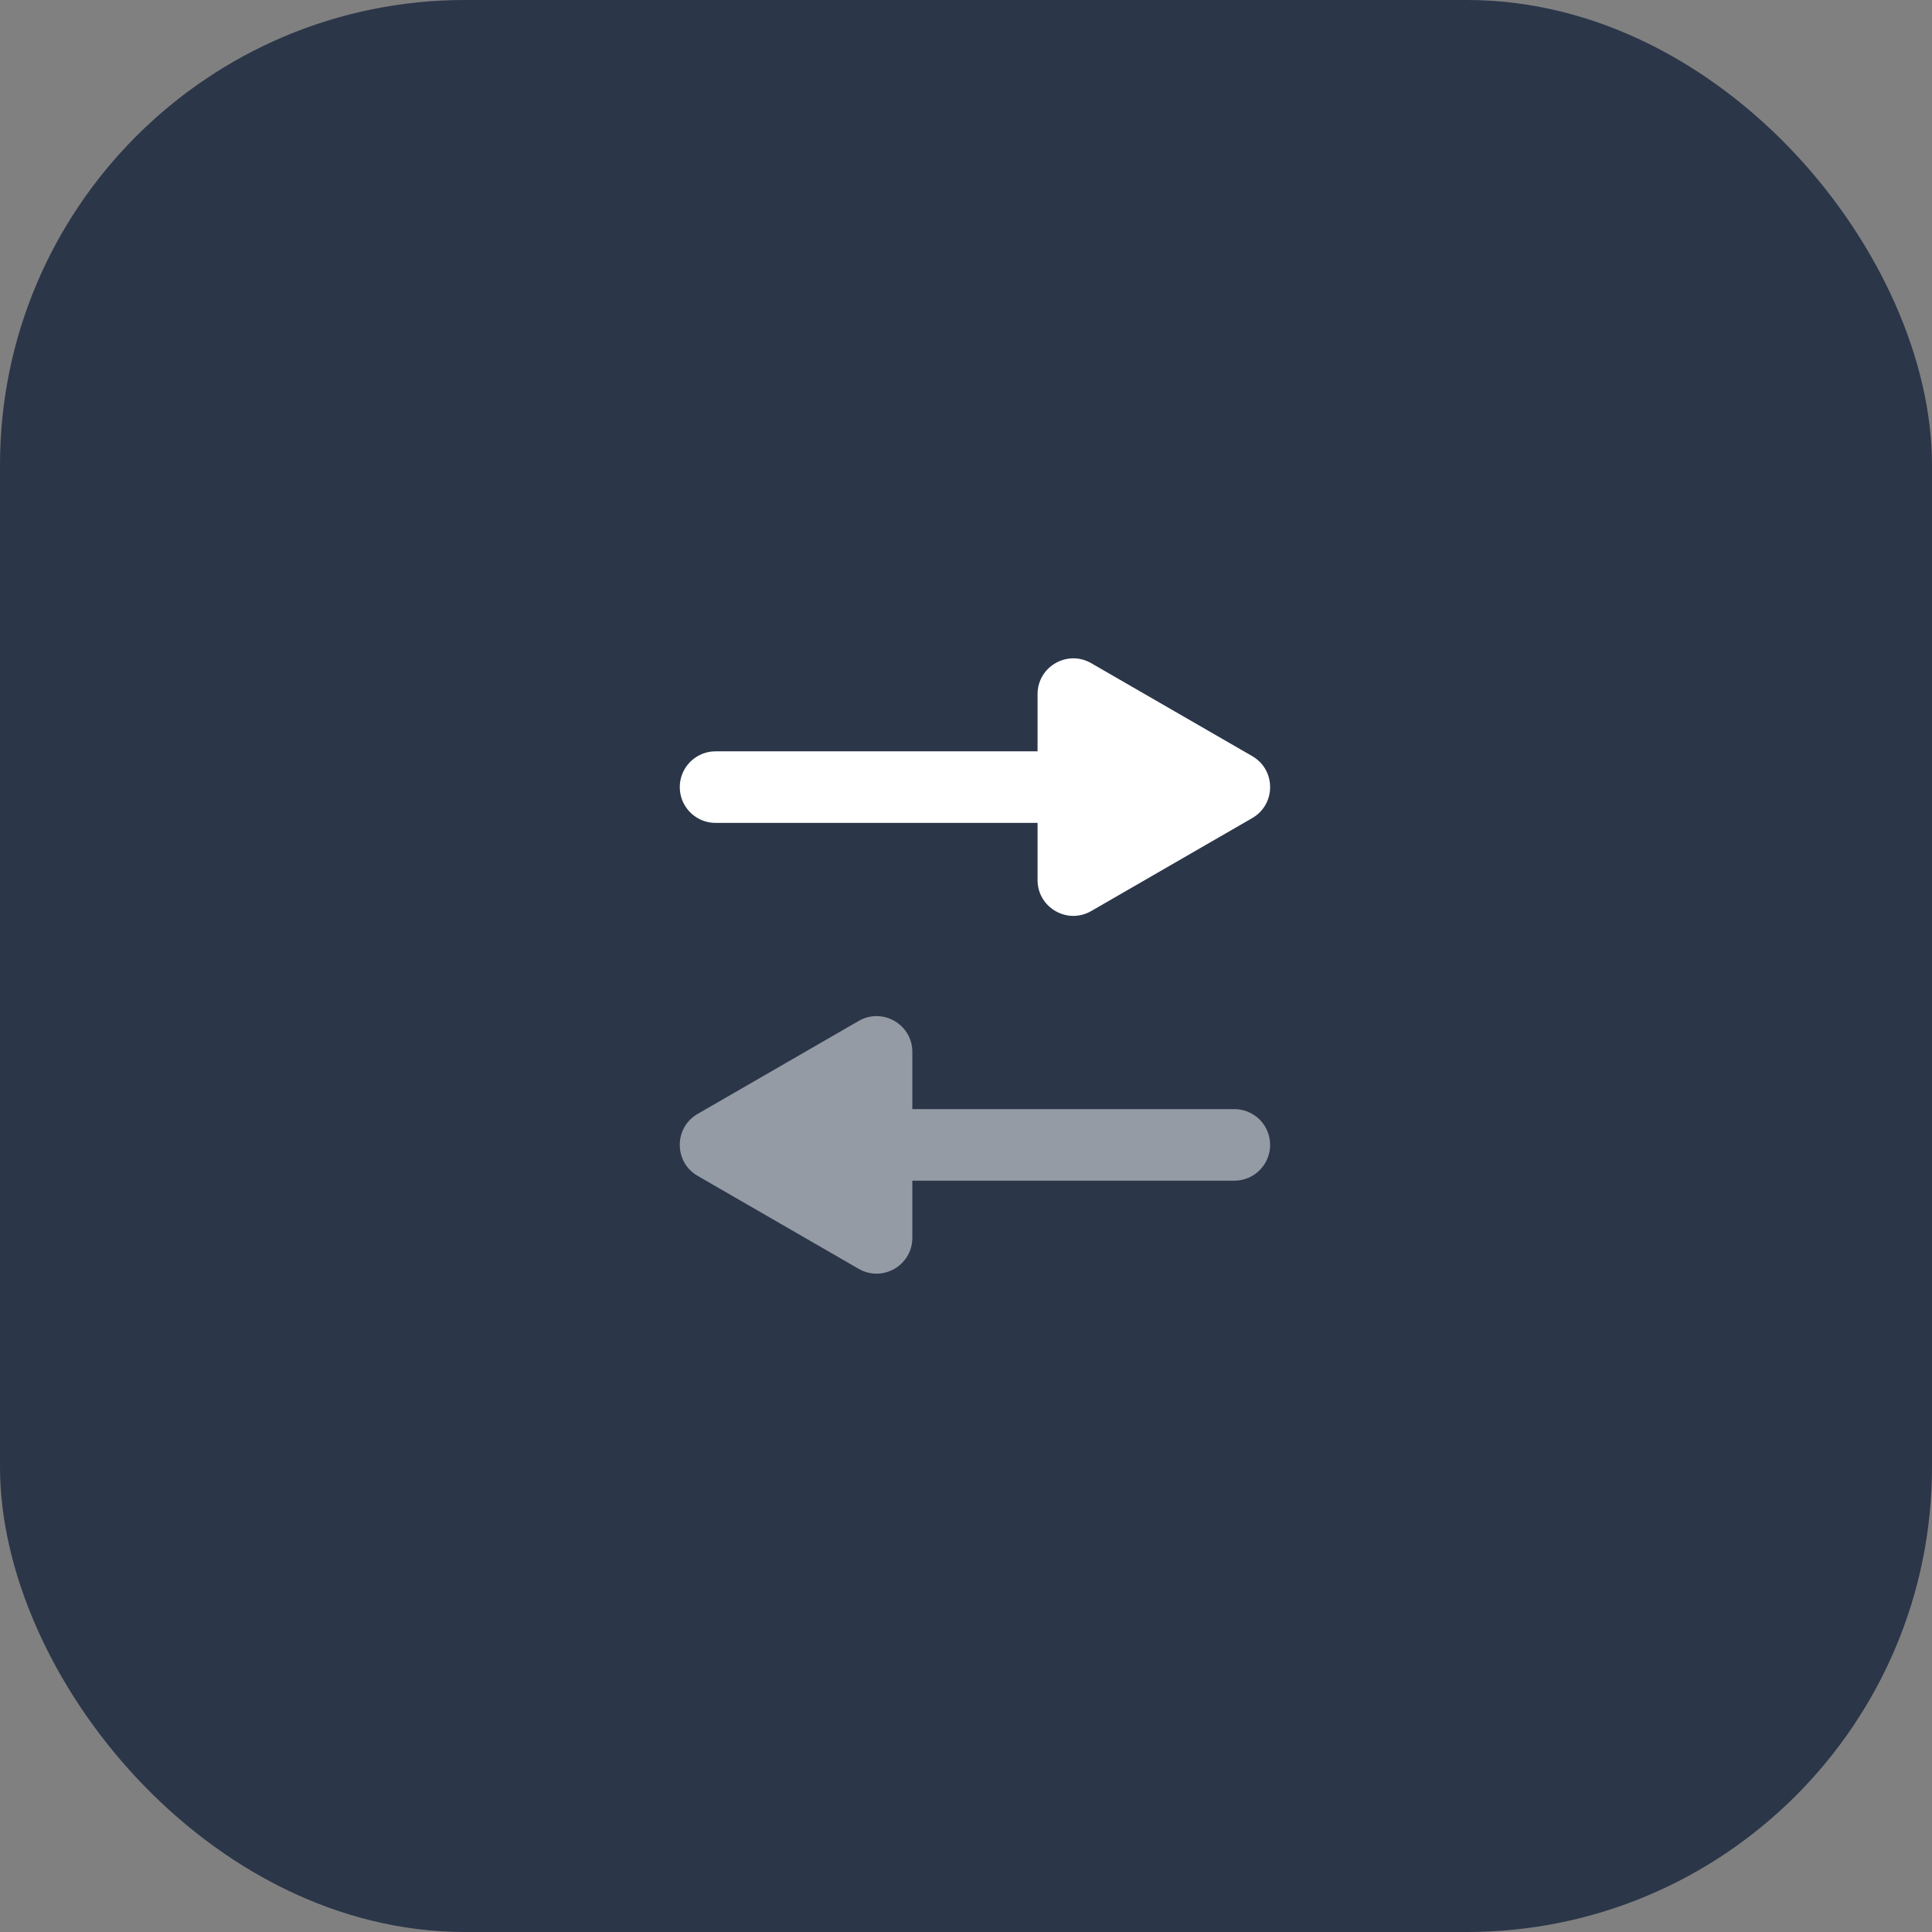 <svg width="54" height="54" viewBox="0 0 54 54" fill="none" xmlns="http://www.w3.org/2000/svg">
<rect x="0" y="0" width="54" height="54" fill="#808080" stroke="none"/>
<rect width="54" height="54" rx="13" fill="#2B3649"/>
<g clip-path="url(#clip0_1_1240)">
<circle cx="27" cy="27" r="16" fill="#2B3649"/>
<path d="M35 21.134C35.667 21.519 35.667 22.481 35 22.866L30.5 25.464C29.833 25.849 29 25.368 29 24.598L29 19.402C29 18.632 29.833 18.151 30.5 18.536L35 21.134Z" fill="white"/>
<path d="M29 22L20 22" stroke="white" stroke-width="2" stroke-linecap="round"/>
<g opacity="0.5">
<path d="M19.5 32.866C18.833 32.481 18.833 31.519 19.5 31.134L24 28.536C24.667 28.151 25.5 28.632 25.5 29.402L25.5 34.598C25.5 35.368 24.667 35.849 24 35.464L19.5 32.866Z" fill="white"/>
<path d="M25.5 32L34.5 32" stroke="white" stroke-width="2" stroke-linecap="round"/>
</g>
</g>
<defs>
<clipPath id="clip0_1_1240">
<rect width="32" height="32" fill="white" transform="translate(11 11)"/>
</clipPath>
</defs>
</svg>
